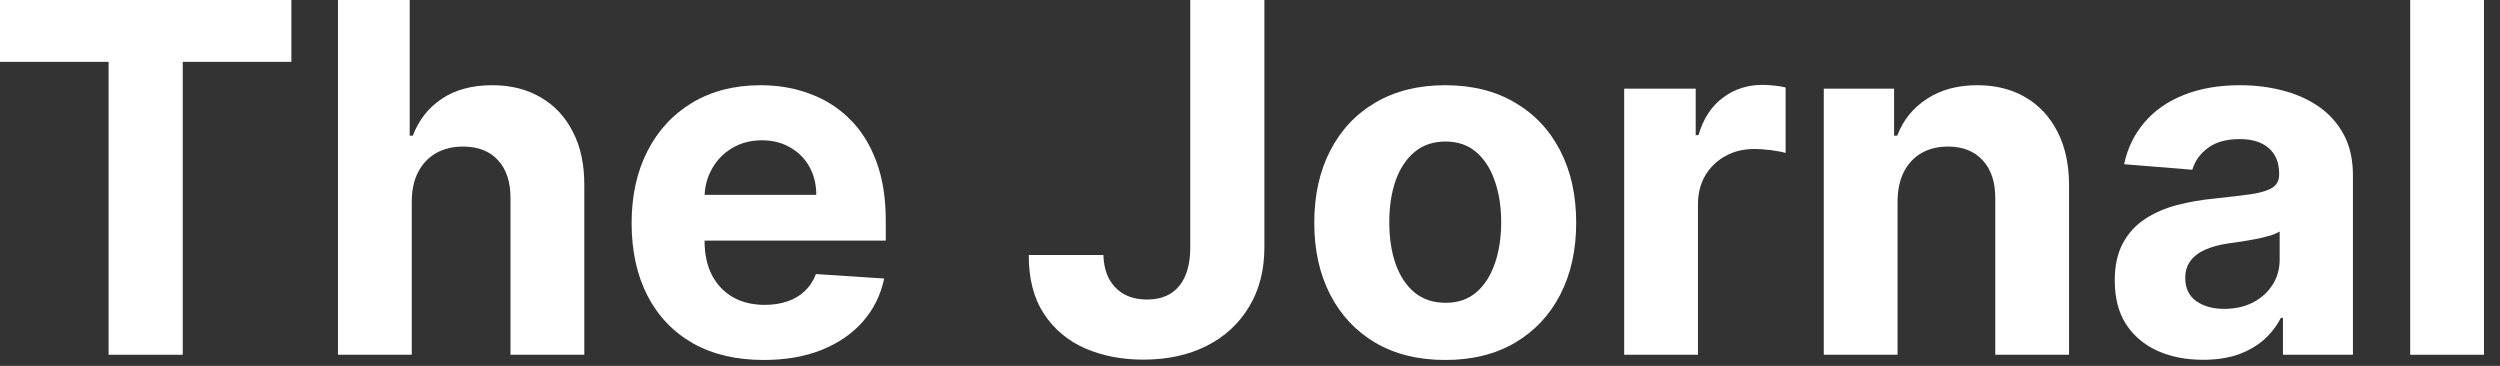 <svg width="82" height="12" viewBox="0 0 82 12" fill="none" xmlns="http://www.w3.org/2000/svg">
<rect x="0" y="0" width="82" height="12" fill="#333333" stroke="none"/>
<path d="M0 2.028V0H9.557V2.028H5.994V11.636H3.562V2.028H0Z" fill="white"/>
<path d="M13.506 6.591V11.636H11.085V0H13.438V4.449H13.54C13.737 3.934 14.055 3.53 14.494 3.239C14.934 2.943 15.485 2.795 16.148 2.795C16.754 2.795 17.282 2.928 17.733 3.193C18.188 3.455 18.54 3.831 18.79 4.324C19.044 4.812 19.169 5.398 19.165 6.08V11.636H16.744V6.511C16.748 5.973 16.612 5.555 16.335 5.256C16.062 4.956 15.68 4.807 15.188 4.807C14.858 4.807 14.566 4.877 14.312 5.017C14.062 5.157 13.866 5.362 13.722 5.631C13.581 5.896 13.509 6.216 13.506 6.591Z" fill="white"/>
<path d="M25.047 11.807C24.149 11.807 23.376 11.625 22.729 11.261C22.085 10.894 21.588 10.375 21.24 9.705C20.892 9.03 20.717 8.233 20.717 7.312C20.717 6.415 20.892 5.627 21.24 4.949C21.588 4.271 22.079 3.742 22.712 3.364C23.348 2.985 24.094 2.795 24.95 2.795C25.526 2.795 26.062 2.888 26.558 3.074C27.058 3.256 27.494 3.53 27.865 3.898C28.24 4.265 28.532 4.727 28.74 5.284C28.948 5.837 29.053 6.485 29.053 7.227V7.892H21.683V6.392H26.774C26.774 6.044 26.698 5.735 26.547 5.466C26.395 5.197 26.185 4.987 25.916 4.835C25.651 4.68 25.342 4.602 24.99 4.602C24.623 4.602 24.297 4.688 24.013 4.858C23.733 5.025 23.513 5.25 23.354 5.534C23.195 5.814 23.113 6.127 23.109 6.472V7.898C23.109 8.33 23.189 8.703 23.348 9.017C23.511 9.331 23.74 9.574 24.035 9.744C24.331 9.915 24.681 10 25.087 10C25.356 10 25.602 9.962 25.825 9.886C26.049 9.811 26.24 9.697 26.399 9.545C26.558 9.394 26.68 9.208 26.763 8.989L29.001 9.136C28.888 9.674 28.655 10.144 28.303 10.546C27.954 10.943 27.503 11.254 26.95 11.477C26.401 11.697 25.767 11.807 25.047 11.807Z" fill="white"/>
<path d="M39.04 0H41.472V8.114C41.472 8.864 41.303 9.515 40.966 10.068C40.633 10.621 40.169 11.047 39.574 11.347C38.979 11.646 38.288 11.796 37.5 11.796C36.799 11.796 36.163 11.672 35.591 11.426C35.023 11.176 34.572 10.797 34.239 10.29C33.905 9.778 33.74 9.136 33.744 8.364H36.193C36.201 8.67 36.263 8.934 36.381 9.153C36.502 9.369 36.667 9.536 36.875 9.653C37.087 9.767 37.337 9.824 37.625 9.824C37.928 9.824 38.184 9.759 38.392 9.631C38.604 9.498 38.765 9.305 38.875 9.051C38.985 8.797 39.04 8.485 39.04 8.114V0Z" fill="white"/>
<path d="M47.403 11.807C46.521 11.807 45.758 11.619 45.114 11.244C44.474 10.866 43.979 10.339 43.631 9.665C43.282 8.987 43.108 8.201 43.108 7.307C43.108 6.405 43.282 5.617 43.631 4.943C43.979 4.265 44.474 3.739 45.114 3.364C45.758 2.985 46.521 2.795 47.403 2.795C48.286 2.795 49.047 2.985 49.688 3.364C50.331 3.739 50.828 4.265 51.176 4.943C51.525 5.617 51.699 6.405 51.699 7.307C51.699 8.201 51.525 8.987 51.176 9.665C50.828 10.339 50.331 10.866 49.688 11.244C49.047 11.619 48.286 11.807 47.403 11.807ZM47.415 9.932C47.816 9.932 48.151 9.818 48.42 9.591C48.689 9.36 48.892 9.045 49.028 8.648C49.169 8.25 49.239 7.797 49.239 7.29C49.239 6.782 49.169 6.33 49.028 5.932C48.892 5.534 48.689 5.22 48.42 4.989C48.151 4.758 47.816 4.642 47.415 4.642C47.01 4.642 46.669 4.758 46.392 4.989C46.119 5.22 45.913 5.534 45.773 5.932C45.636 6.33 45.568 6.782 45.568 7.29C45.568 7.797 45.636 8.25 45.773 8.648C45.913 9.045 46.119 9.36 46.392 9.591C46.669 9.818 47.01 9.932 47.415 9.932Z" fill="white"/>
<path d="M53.273 11.636V2.909H55.619V4.432H55.71C55.869 3.89 56.136 3.481 56.511 3.205C56.886 2.924 57.318 2.784 57.807 2.784C57.928 2.784 58.059 2.792 58.199 2.807C58.339 2.822 58.462 2.843 58.568 2.869V5.017C58.455 4.983 58.297 4.953 58.097 4.926C57.896 4.9 57.712 4.886 57.545 4.886C57.189 4.886 56.871 4.964 56.591 5.119C56.314 5.271 56.095 5.483 55.932 5.756C55.773 6.028 55.693 6.343 55.693 6.699V11.636H53.273Z" fill="white"/>
<path d="M62.24 6.591V11.636H59.82V2.909H62.126V4.449H62.229C62.422 3.941 62.746 3.54 63.2 3.244C63.655 2.945 64.206 2.795 64.854 2.795C65.46 2.795 65.988 2.928 66.439 3.193C66.89 3.458 67.24 3.837 67.49 4.33C67.74 4.818 67.865 5.402 67.865 6.08V11.636H65.445V6.511C65.448 5.977 65.312 5.561 65.035 5.261C64.759 4.958 64.378 4.807 63.894 4.807C63.568 4.807 63.28 4.877 63.03 5.017C62.784 5.157 62.59 5.362 62.45 5.631C62.314 5.896 62.244 6.216 62.24 6.591Z" fill="white"/>
<path d="M72.261 11.801C71.704 11.801 71.208 11.704 70.773 11.511C70.337 11.314 69.992 11.025 69.739 10.642C69.489 10.256 69.364 9.775 69.364 9.199C69.364 8.714 69.453 8.307 69.631 7.977C69.809 7.648 70.051 7.383 70.358 7.182C70.665 6.981 71.013 6.83 71.403 6.727C71.797 6.625 72.21 6.553 72.642 6.511C73.15 6.458 73.559 6.409 73.869 6.364C74.18 6.314 74.405 6.242 74.546 6.148C74.686 6.053 74.756 5.913 74.756 5.727V5.693C74.756 5.333 74.642 5.055 74.415 4.858C74.191 4.661 73.873 4.562 73.46 4.562C73.025 4.562 72.678 4.659 72.421 4.852C72.163 5.042 71.992 5.28 71.909 5.568L69.671 5.386C69.784 4.856 70.008 4.398 70.341 4.011C70.674 3.621 71.104 3.322 71.631 3.114C72.161 2.902 72.775 2.795 73.472 2.795C73.956 2.795 74.421 2.852 74.864 2.966C75.311 3.08 75.706 3.256 76.051 3.494C76.4 3.733 76.674 4.04 76.875 4.415C77.076 4.786 77.176 5.231 77.176 5.75V11.636H74.881V10.426H74.812C74.672 10.699 74.485 10.939 74.25 11.148C74.015 11.352 73.733 11.513 73.403 11.631C73.074 11.744 72.693 11.801 72.261 11.801ZM72.954 10.131C73.311 10.131 73.625 10.061 73.898 9.92C74.171 9.777 74.385 9.583 74.54 9.341C74.695 9.098 74.773 8.824 74.773 8.517V7.591C74.697 7.64 74.593 7.686 74.46 7.727C74.331 7.765 74.186 7.801 74.023 7.835C73.86 7.866 73.697 7.894 73.534 7.92C73.371 7.943 73.224 7.964 73.091 7.983C72.807 8.025 72.559 8.091 72.347 8.182C72.135 8.273 71.97 8.396 71.852 8.551C71.735 8.703 71.676 8.892 71.676 9.119C71.676 9.449 71.795 9.701 72.034 9.875C72.276 10.046 72.583 10.131 72.954 10.131Z" fill="white"/>
<path d="M81.474 0V11.636H79.054V0H81.474Z" fill="white"/>
</svg>
